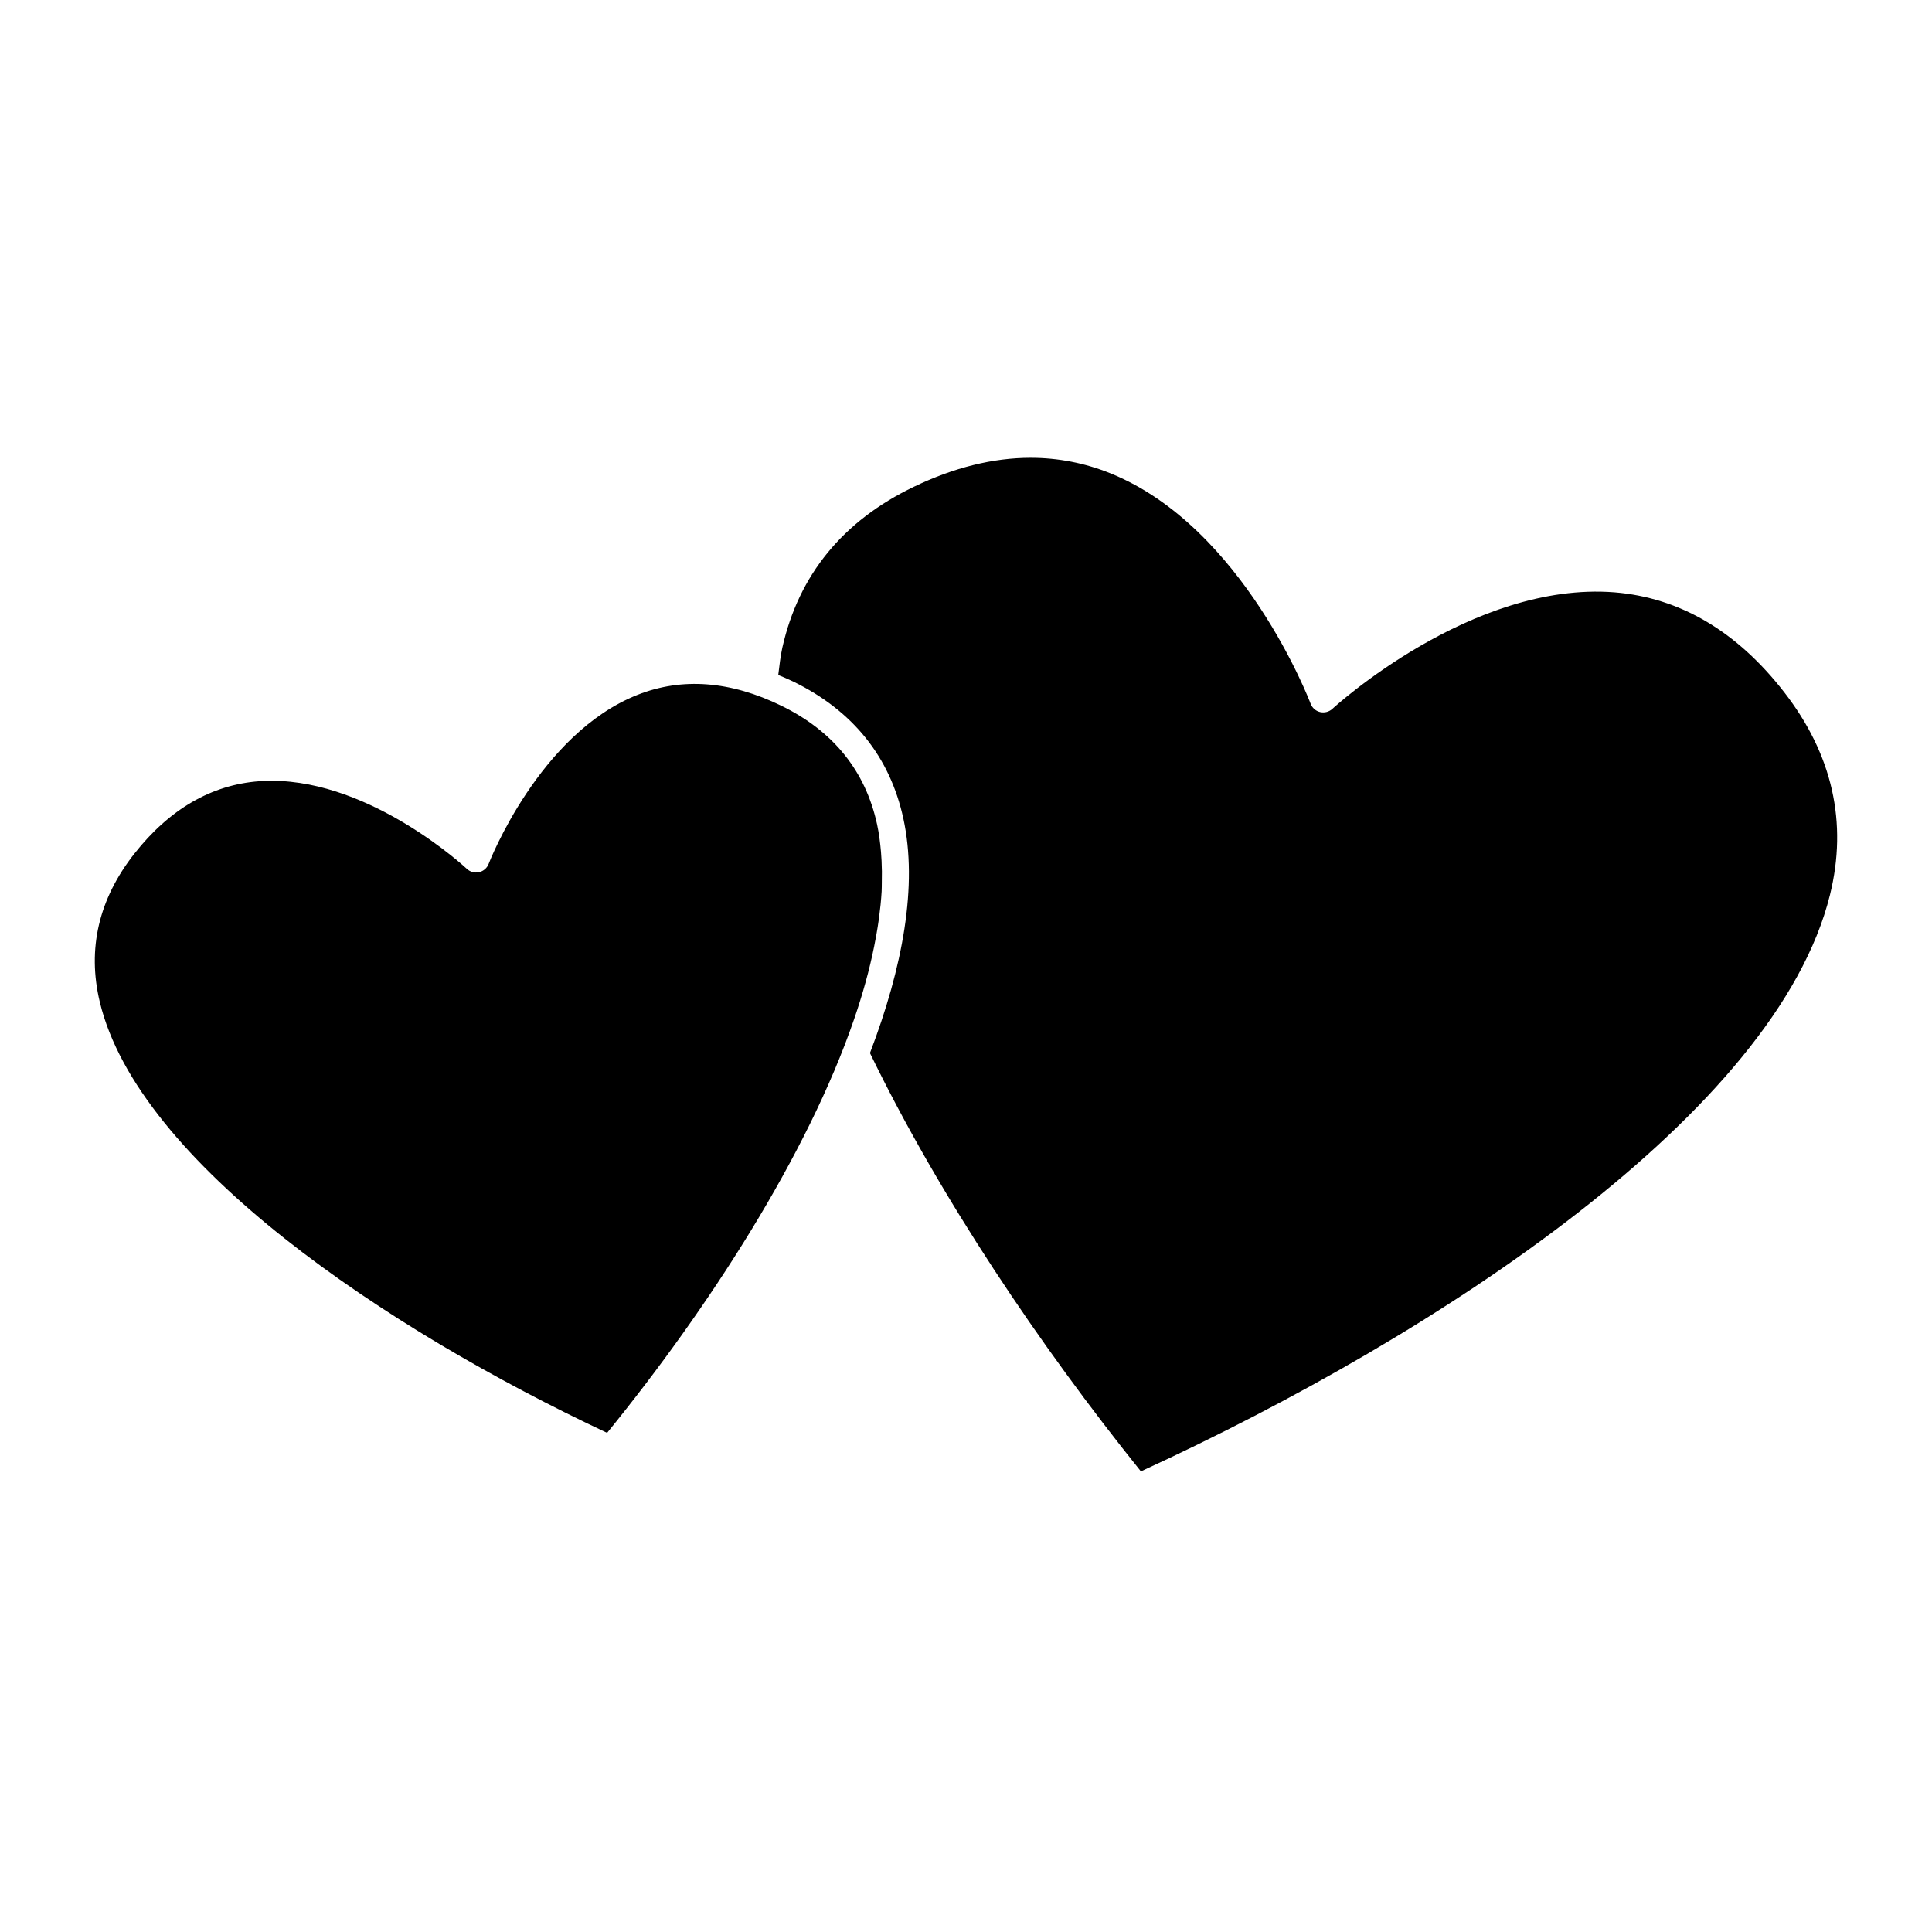 <svg xmlns="http://www.w3.org/2000/svg" viewBox="0 0 80 80">
<path d="M35.371 42.19c.352-1.027.63-2.028.825-2.997.031-.153.06-.304.087-.455.042-.244.084-.486.115-.725.05-.374.088-.742.109-1.102.007-.126.004-.248.007-.373.008-.304.005-.603-.01-.896-.007-.122-.014-.244-.024-.364-.034-.39-.082-.774-.162-1.141-.48-2.21-1.812-3.863-3.96-4.912-2.109-1.03-4.115-1.184-5.962-.452-4.071 1.608-6.142 6.944-6.162 6.997-.066.174-.215.303-.396.345-.182.043-.371-.01-.507-.138-.04-.038-3.913-3.646-8.08-3.646-.171 0-.342.005-.514.018-1.979.146-3.719 1.154-5.17 2.996-1.479 1.877-1.962 3.944-1.435 6.143 1.589 6.639 11.818 13.531 21.007 17.844 4.193-5.155 8.294-11.495 10.229-17.134 0 0 0 0 0 0C35.37 42.195 35.371 42.193 35.371 42.19zM73.879 28.661c-1.959-2.524-4.323-3.915-7.026-4.134-5.916-.465-11.624 4.771-11.681 4.824-.136.126-.327.175-.508.134-.181-.042-.328-.173-.394-.347-.027-.073-2.787-7.32-8.291-9.539-1.063-.428-2.166-.642-3.302-.642-1.553 0-3.168.399-4.831 1.197-2.94 1.409-4.774 3.652-5.451 6.664-.082.364-.12.75-.169 1.132.207.086.413.171.622.272 2.469 1.206 4.003 3.116 4.559 5.676.601 2.766-.021 6.141-1.384 9.706 2.889 5.961 7.021 12.098 11.219 17.322C59.658 55.231 73.557 46.03 75.774 37.06 76.515 34.063 75.878 31.237 73.879 28.661z"/>
</svg>